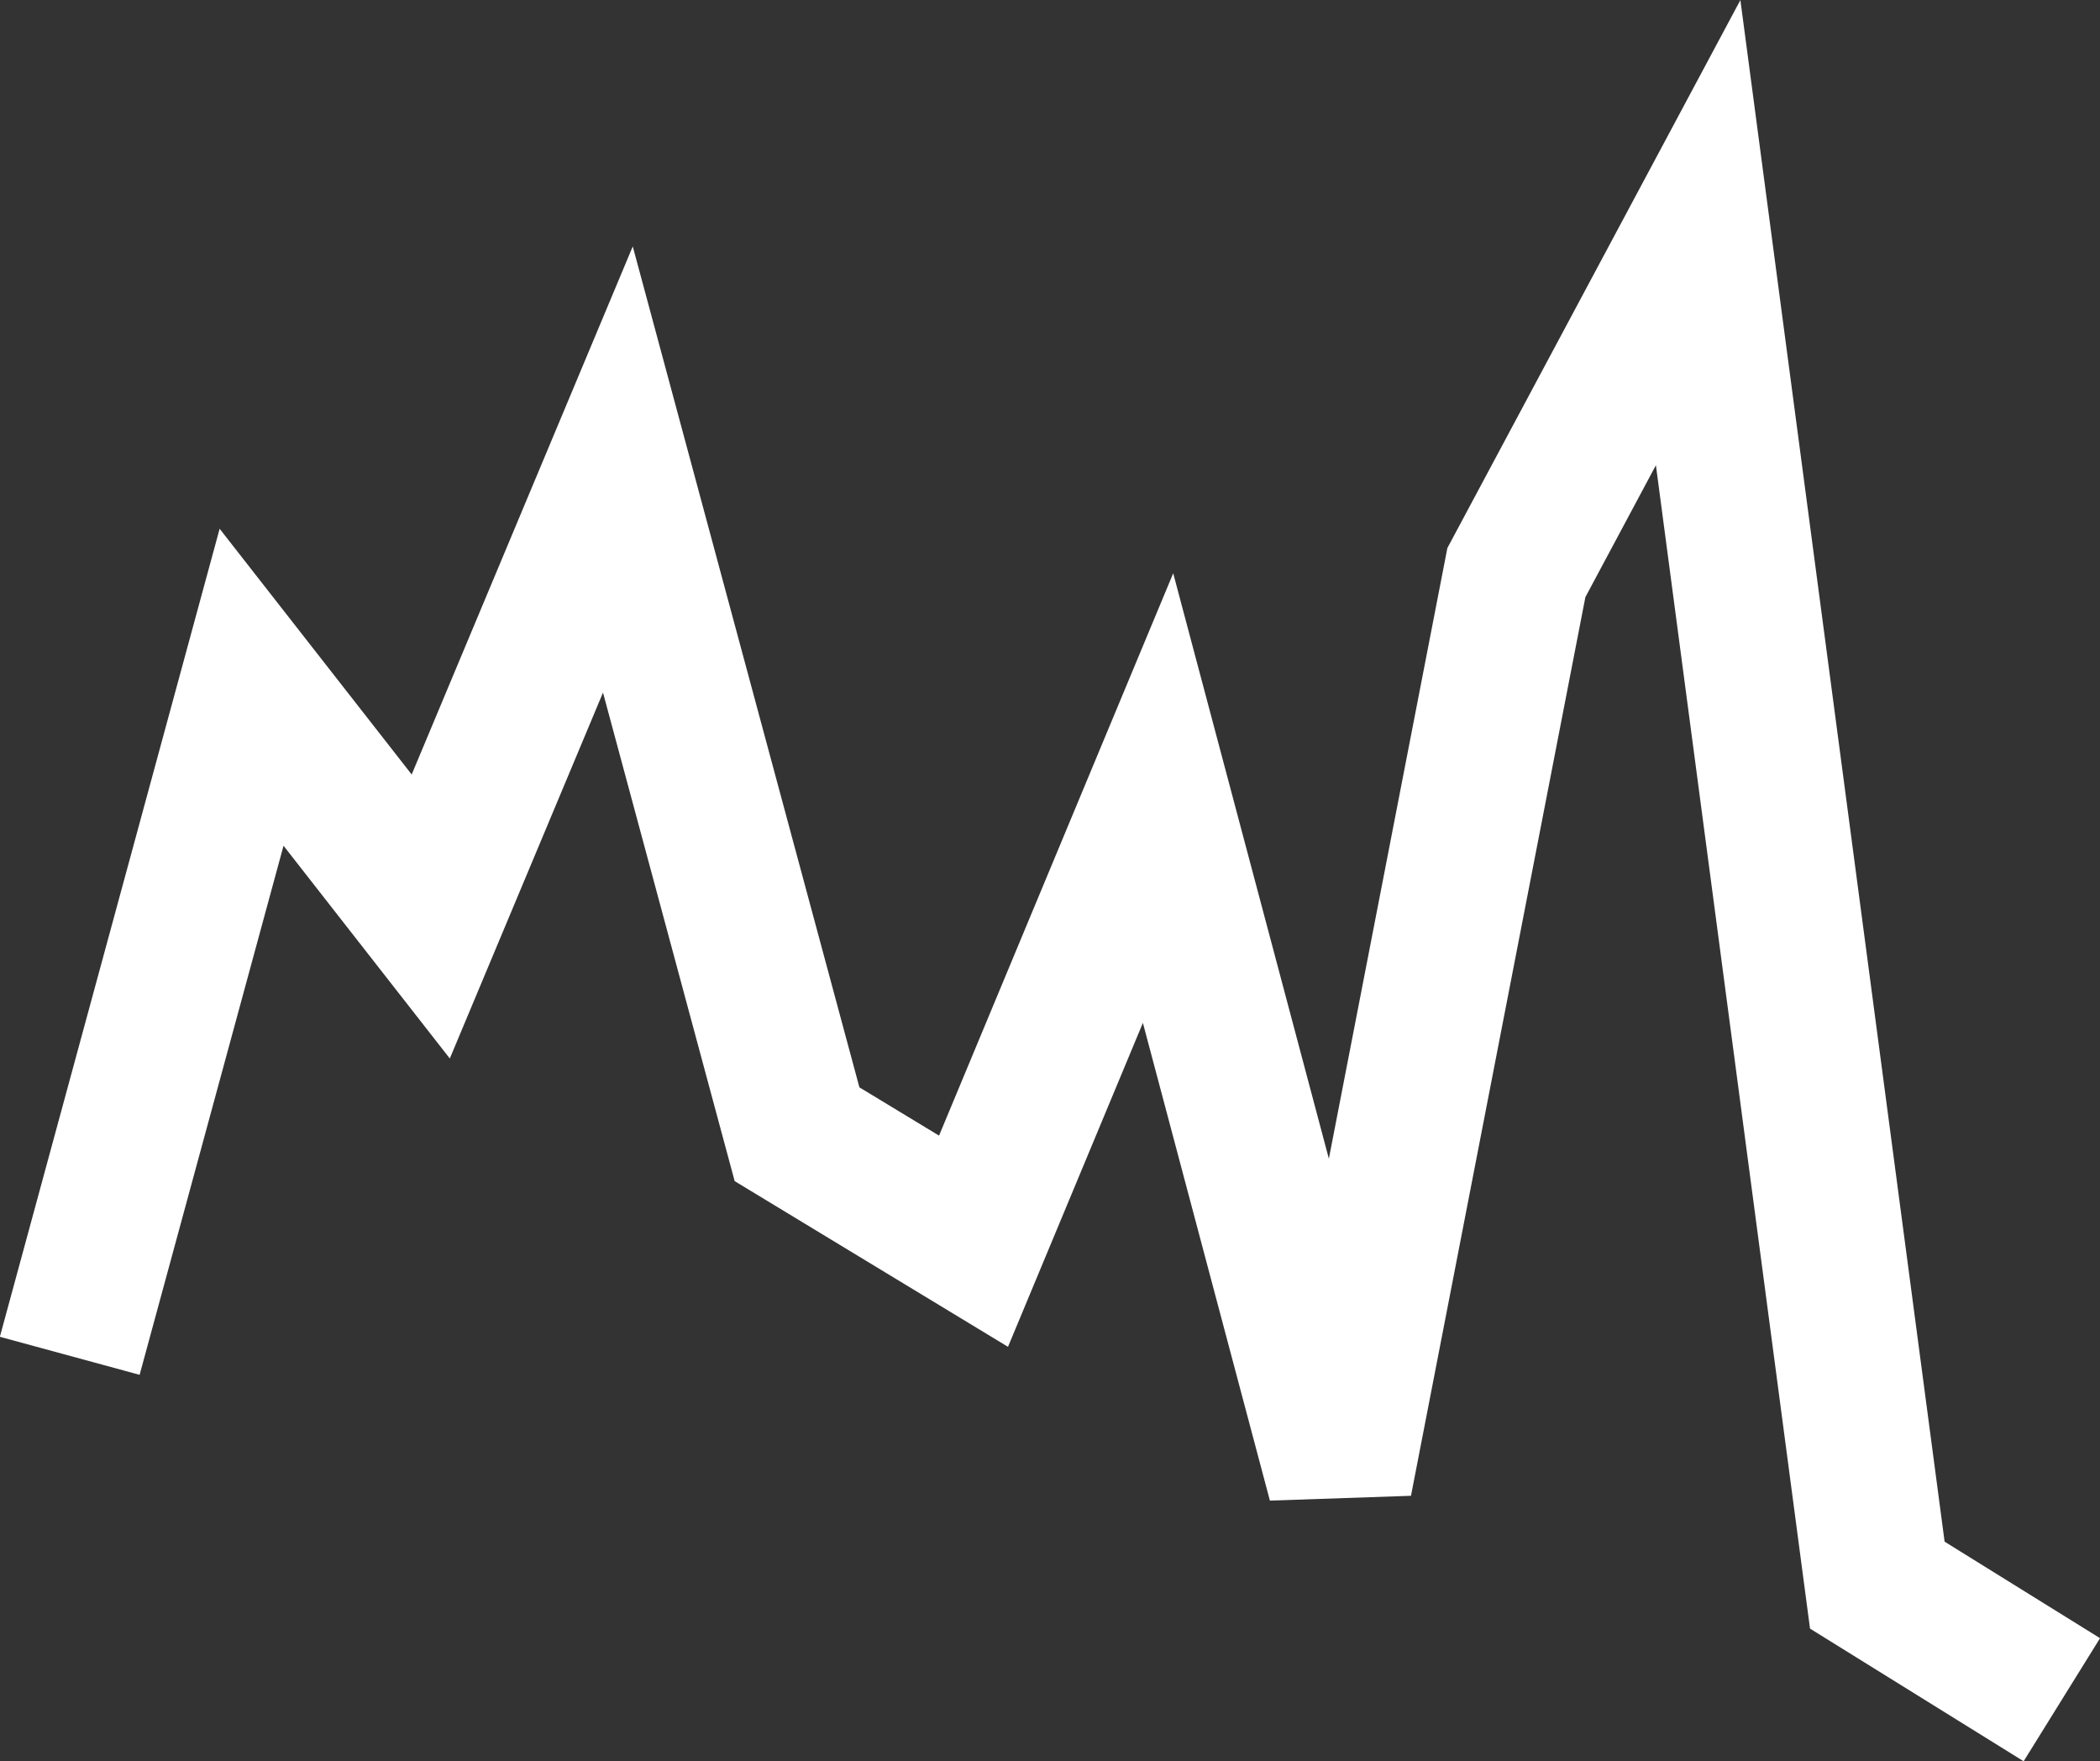 <svg xmlns="http://www.w3.org/2000/svg" width="28.998" height="24.314" viewBox="0 0 28.998 24.314">
  <rect x="0" y="0" width="28.998" height="24.314" fill="#333333" stroke="none"/>
  <path id="Pfad_52" data-name="Pfad 52" d="M665.333,7119.507l2.511-9.23,2.474,3.165,2.584-6.171,2.474,9.177,2.437,1.477,2.548-6.118,2.511,9.442,2.437-12.555,2.51-4.693,2.474,18.672,2.548,1.582" transform="translate(-664.37 -7100.789)" fill="none" stroke="#fff" stroke-width="2"/>
</svg>
